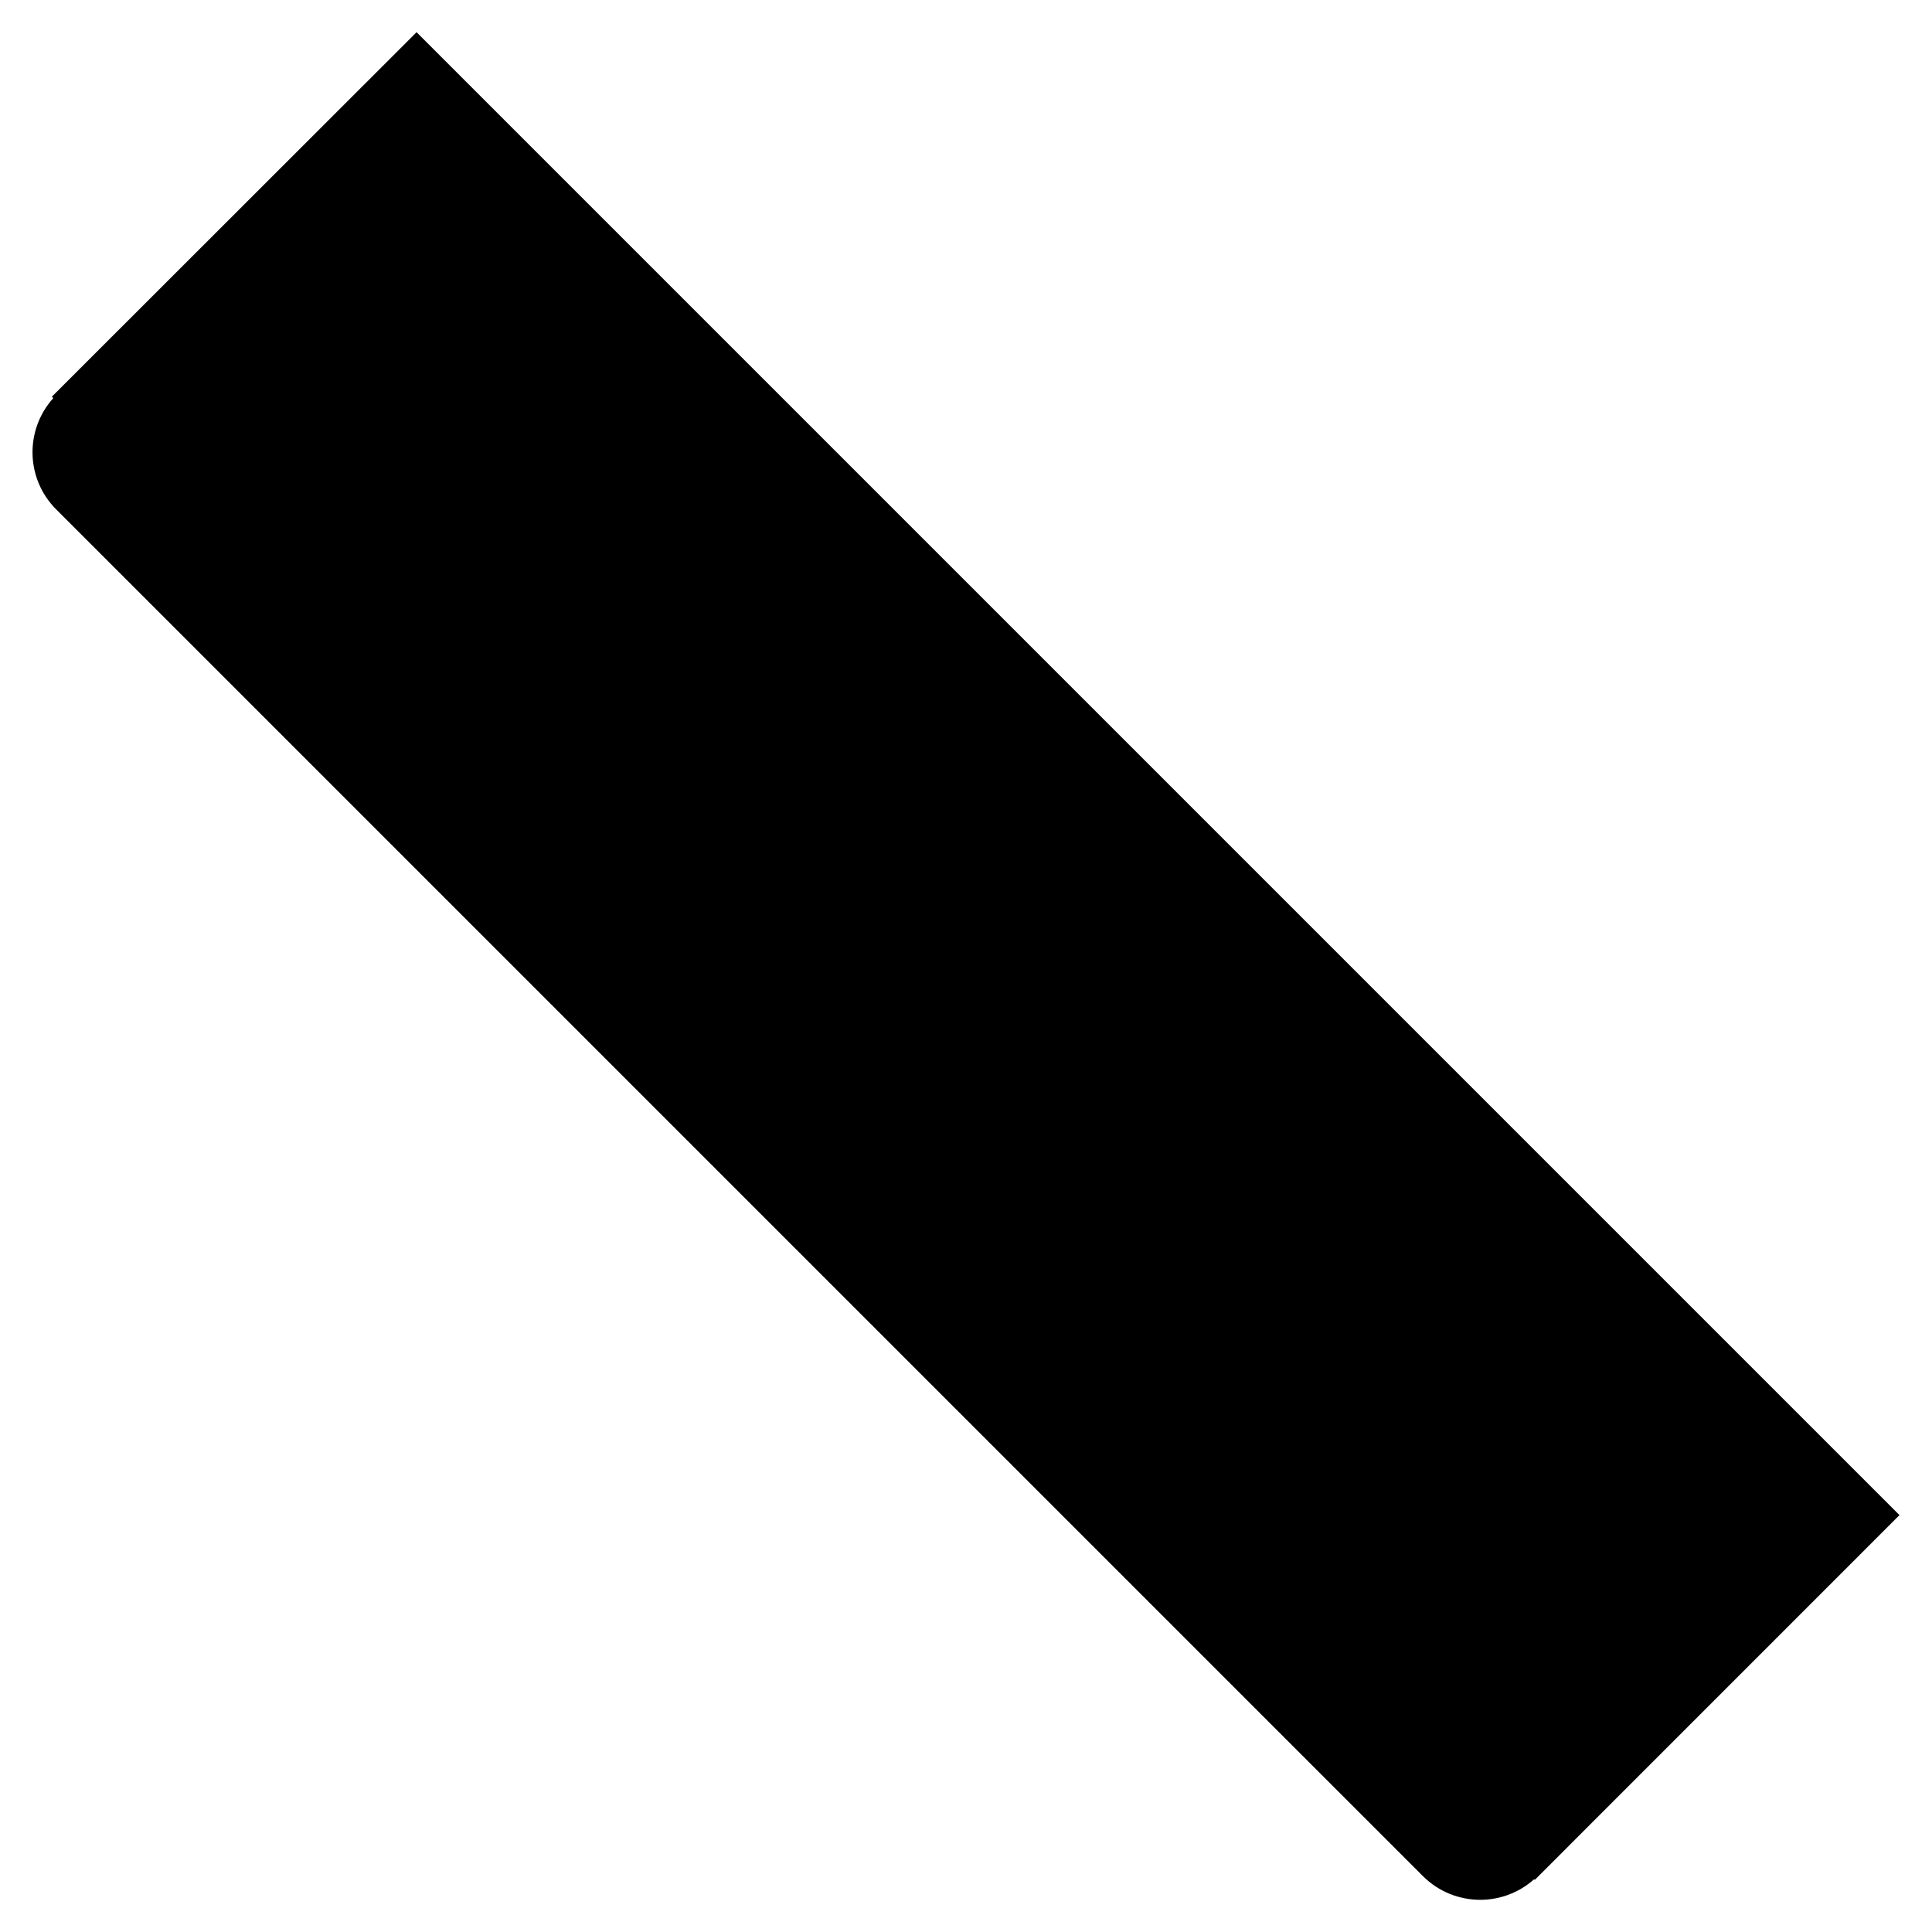 <svg version="1.1" id="Layer_1" xmlns="http://www.w3.org/2000/svg" xmlns:xlink="http://www.w3.org/1999/xlink" x="0px" y="0px"
	 width="400px" height="400px" viewBox="0 0 60 60" style="enable-background:new 0 0 60 60;" xml:space="preserve">
<path d="M47.745,58.266c-0.981,0.98-2.575,0.979-3.556-0.003L1.747,15.822c-0.983-0.982-0.983-2.572,0-3.555"/>
<path d="M 1.61,12.32 L 12.937,1 58.99,47.053 47.664,58.381    "/>
<path d="M 9.11 10.633 L 15.82 3.924"/>
<path d="M 16.814 18.339 L 23.528 11.627"/>
<path d="M 24.522 26.045 L 31.233 19.338"/>
<path d="M 32.226 33.753 L 38.941 27.042"/>
<path d="M 16.253 10.944 L 19.548 7.65"/>
<path d="M 23.961 18.651 L 27.256 15.357"/>
<path d="M 31.667 26.357 L 34.961 23.065"/>
<path d="M 40.433 41.958 L 47.144 35.245"/>
<path d="M 48.138 49.662 L 54.85 42.95"/>
<path d="M 39.871 34.562 L 43.166 31.268"/>
<path d="M 47.577 42.267 L 50.871 38.973"/>
</svg>